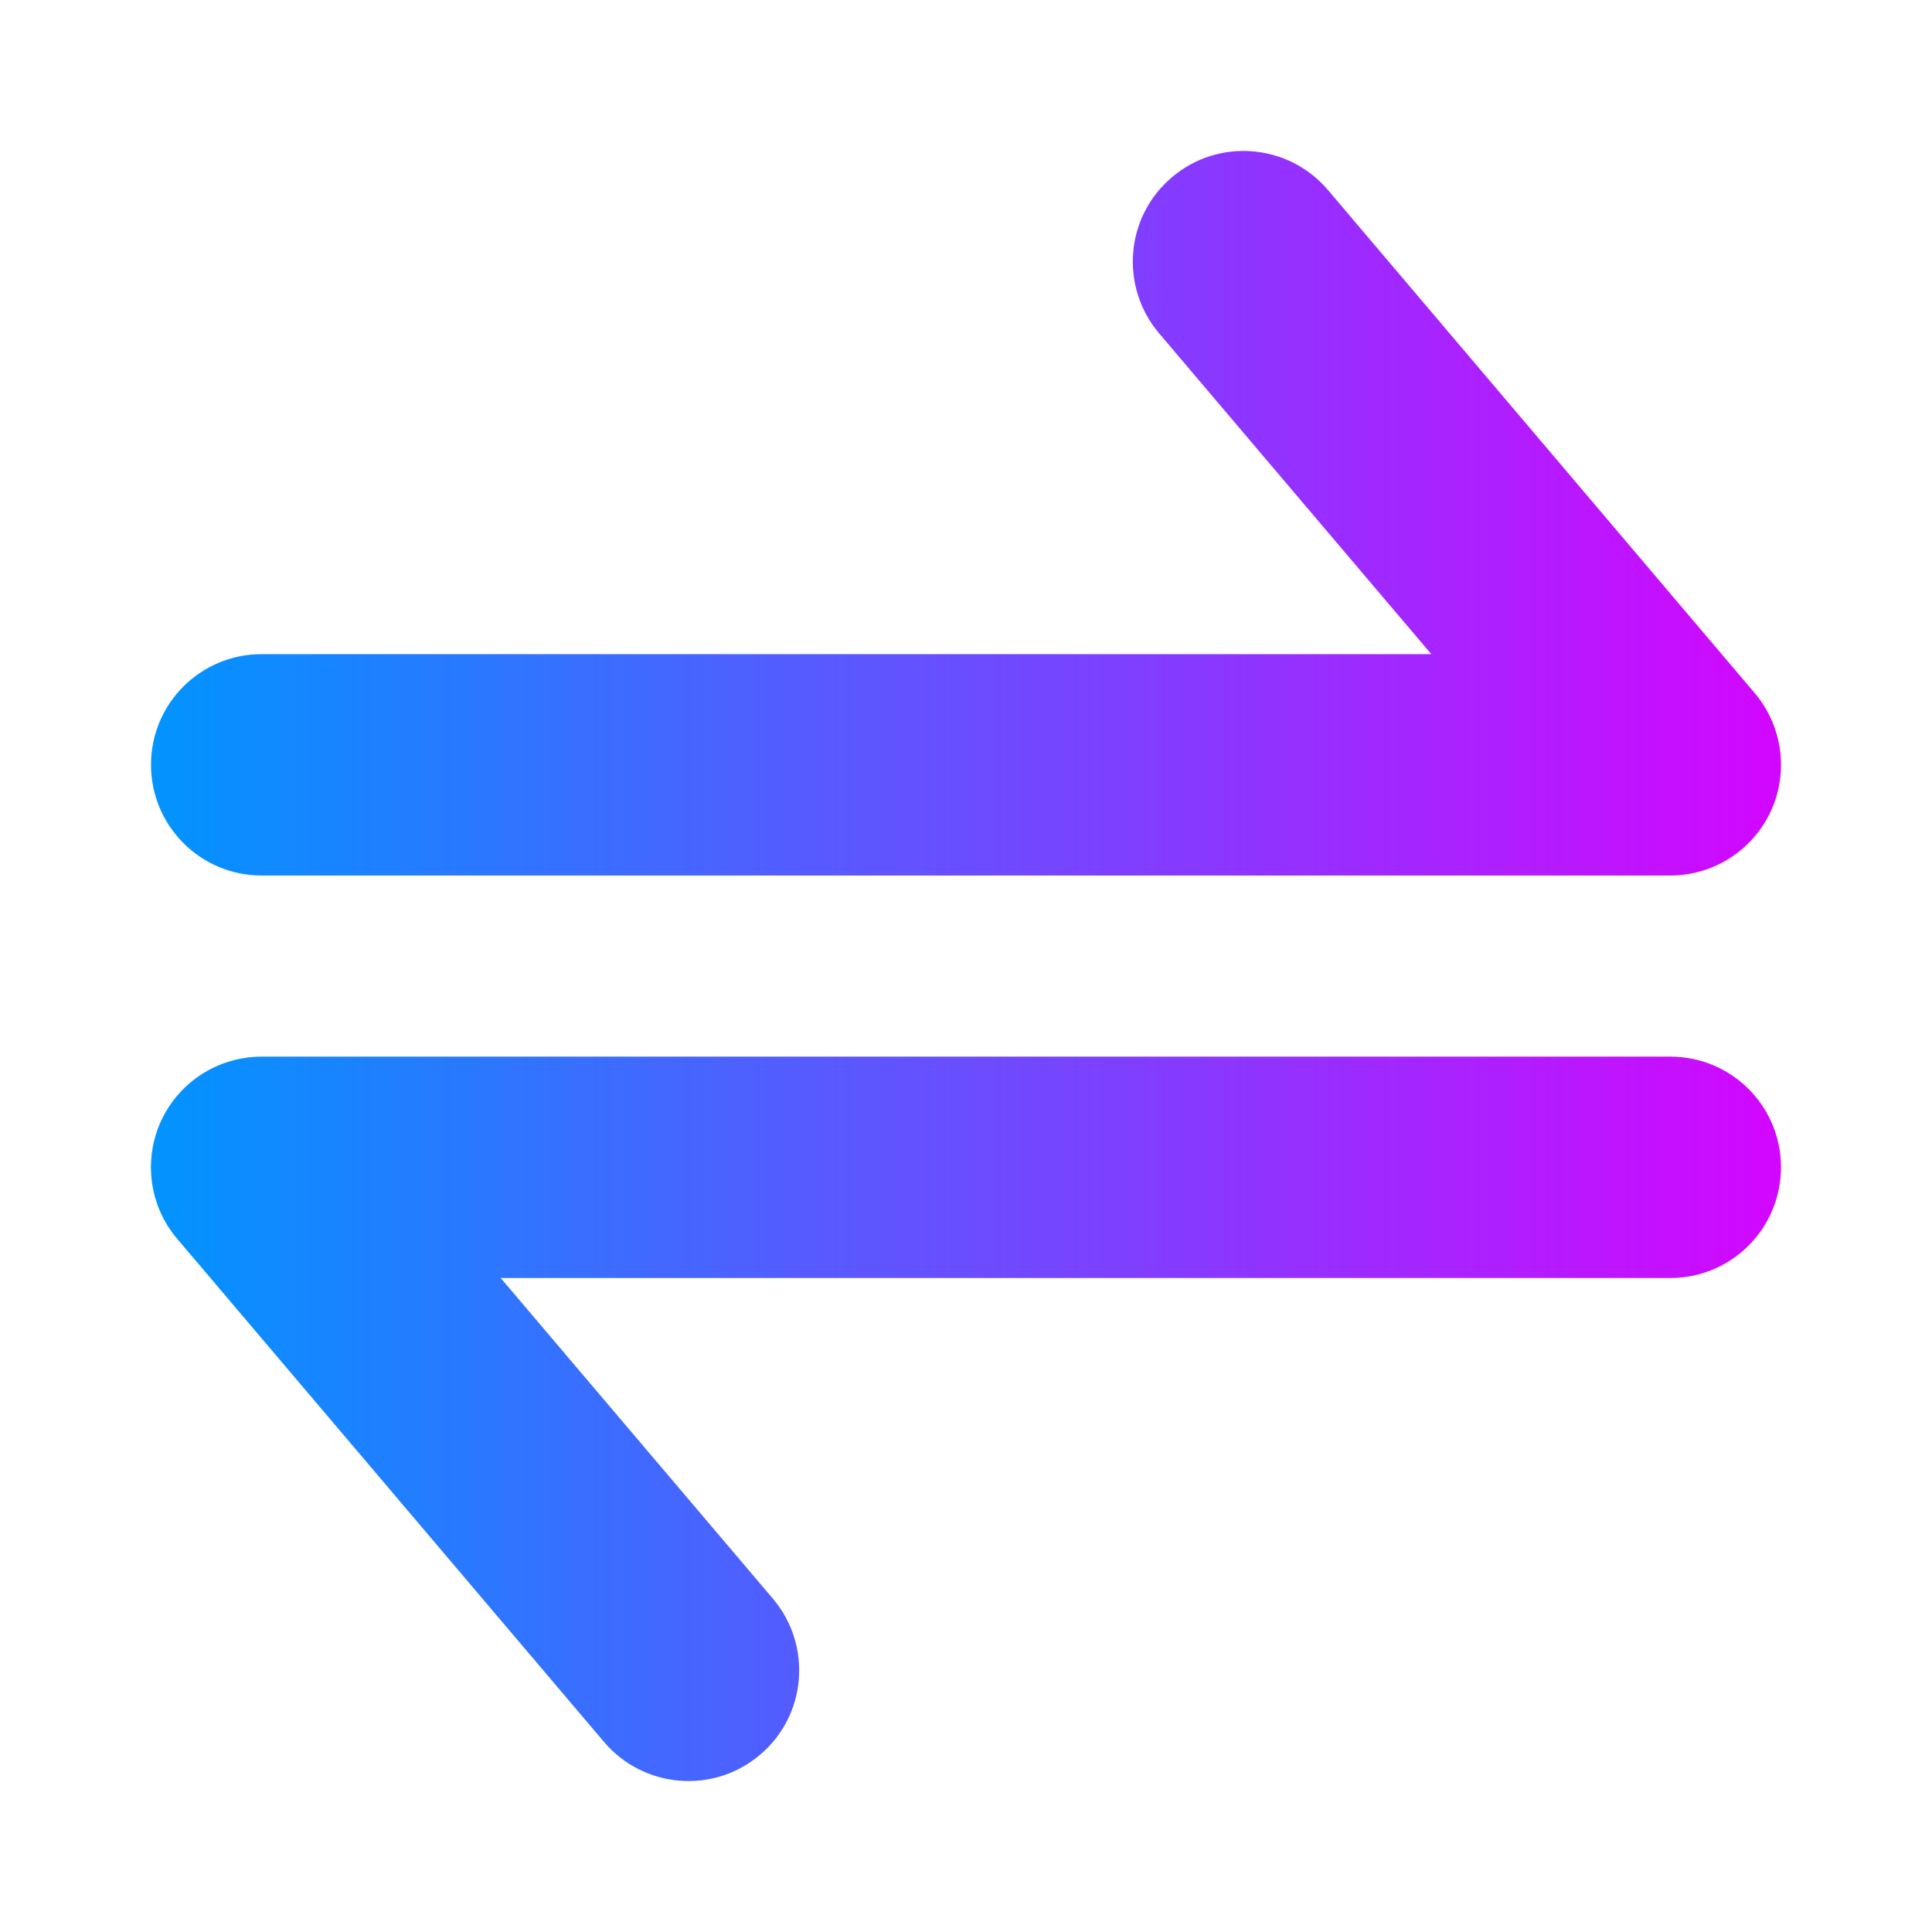 <svg xmlns="http://www.w3.org/2000/svg" width="12" height="12" viewBox="0 0 12 12" fill="none">
  <g>
    <path fill-rule="evenodd" clip-rule="evenodd" d="M7.279 1.101C7.568 0.855 8.002 0.891 8.248 1.18L10.899 4.305C11.072 4.509 11.111 4.796 10.999 5.039C10.886 5.282 10.643 5.438 10.375 5.438H1.625C1.245 5.438 0.938 5.13 0.938 4.75C0.938 4.37 1.245 4.063 1.625 4.063H8.89L7.199 2.07C6.954 1.78 6.989 1.346 7.279 1.101Z" fill="url(#paint0_linear_7545_4839)"/>
    <path fill-rule="evenodd" clip-rule="evenodd" d="M4.721 10.899C4.432 11.145 3.998 11.109 3.752 10.82L1.101 7.695C0.927 7.491 0.889 7.204 1.001 6.961C1.114 6.718 1.357 6.563 1.625 6.563H10.375C10.755 6.563 11.062 6.87 11.062 7.25C11.062 7.63 10.755 7.938 10.375 7.938H3.11L4.801 9.93C5.046 10.22 5.011 10.654 4.721 10.899Z" fill="url(#paint1_linear_7545_4839)"/>
  </g>
  <defs>
    <linearGradient id="paint0_linear_7545_4839" x1="0.938" y1="6" x2="11.062" y2="6" gradientUnits="userSpaceOnUse">
      <stop stop-color="#0194FF"/>
      <stop offset="1" stop-color="#D306FF"/>
    </linearGradient>
    <linearGradient id="paint1_linear_7545_4839" x1="0.938" y1="6" x2="11.062" y2="6" gradientUnits="userSpaceOnUse">
      <stop stop-color="#0194FF"/>
      <stop offset="1" stop-color="#D306FF"/>
    </linearGradient>
  </defs>
</svg>
